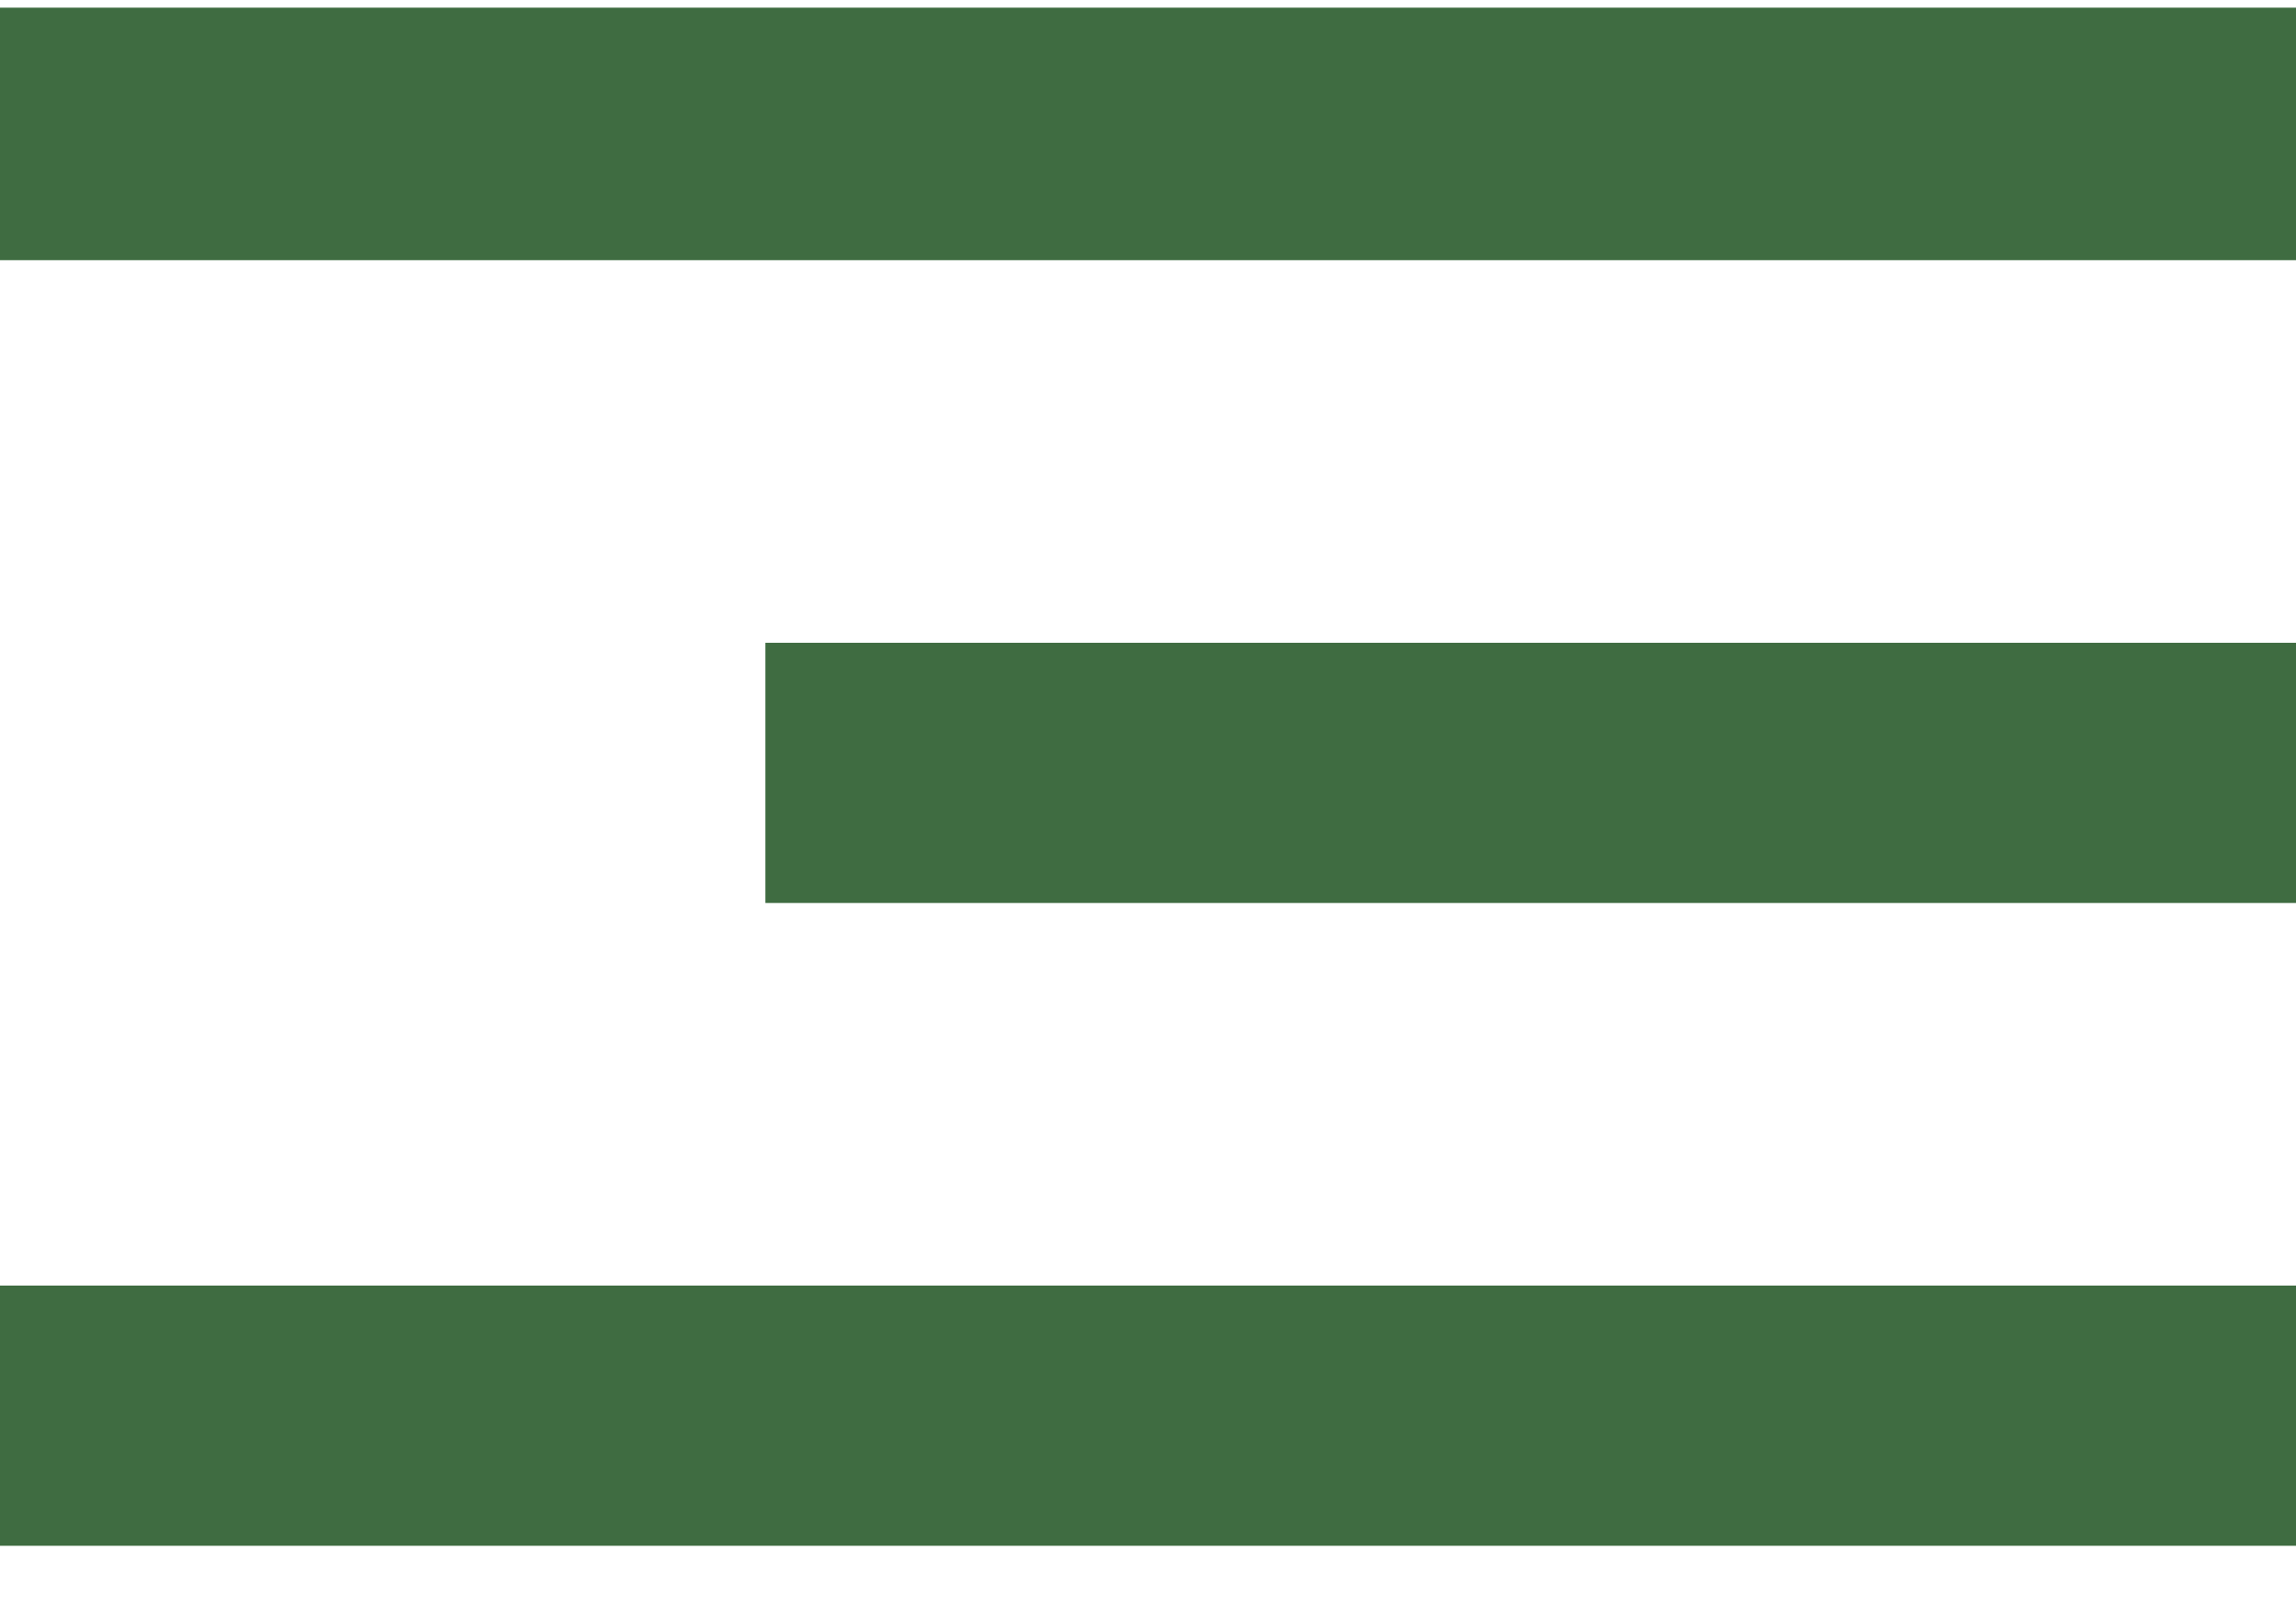 <?xml version="1.0" standalone="no"?><!DOCTYPE svg PUBLIC "-//W3C//DTD SVG 1.1//EN" "http://www.w3.org/Graphics/SVG/1.1/DTD/svg11.dtd"><svg width="100%" height="100%" viewBox="0 0 30 21" version="1.1" xmlns="http://www.w3.org/2000/svg" xmlns:xlink="http://www.w3.org/1999/xlink" xml:space="preserve" style="fill-rule:evenodd;clip-rule:evenodd;stroke-linejoin:round;stroke-miterlimit:1.414;"><path d="M30,0.1l-30,0l0,3.3l30,0l0,-3.4l0,0.1ZM30,8.4l-20,0l0,3.4l20,0l0,-3.4ZM30,16.8l-30,0l0,3.4l30,0l0,-3.4Z" style="fill:#3f6c41;fill-rule:nonzero;"/></svg>